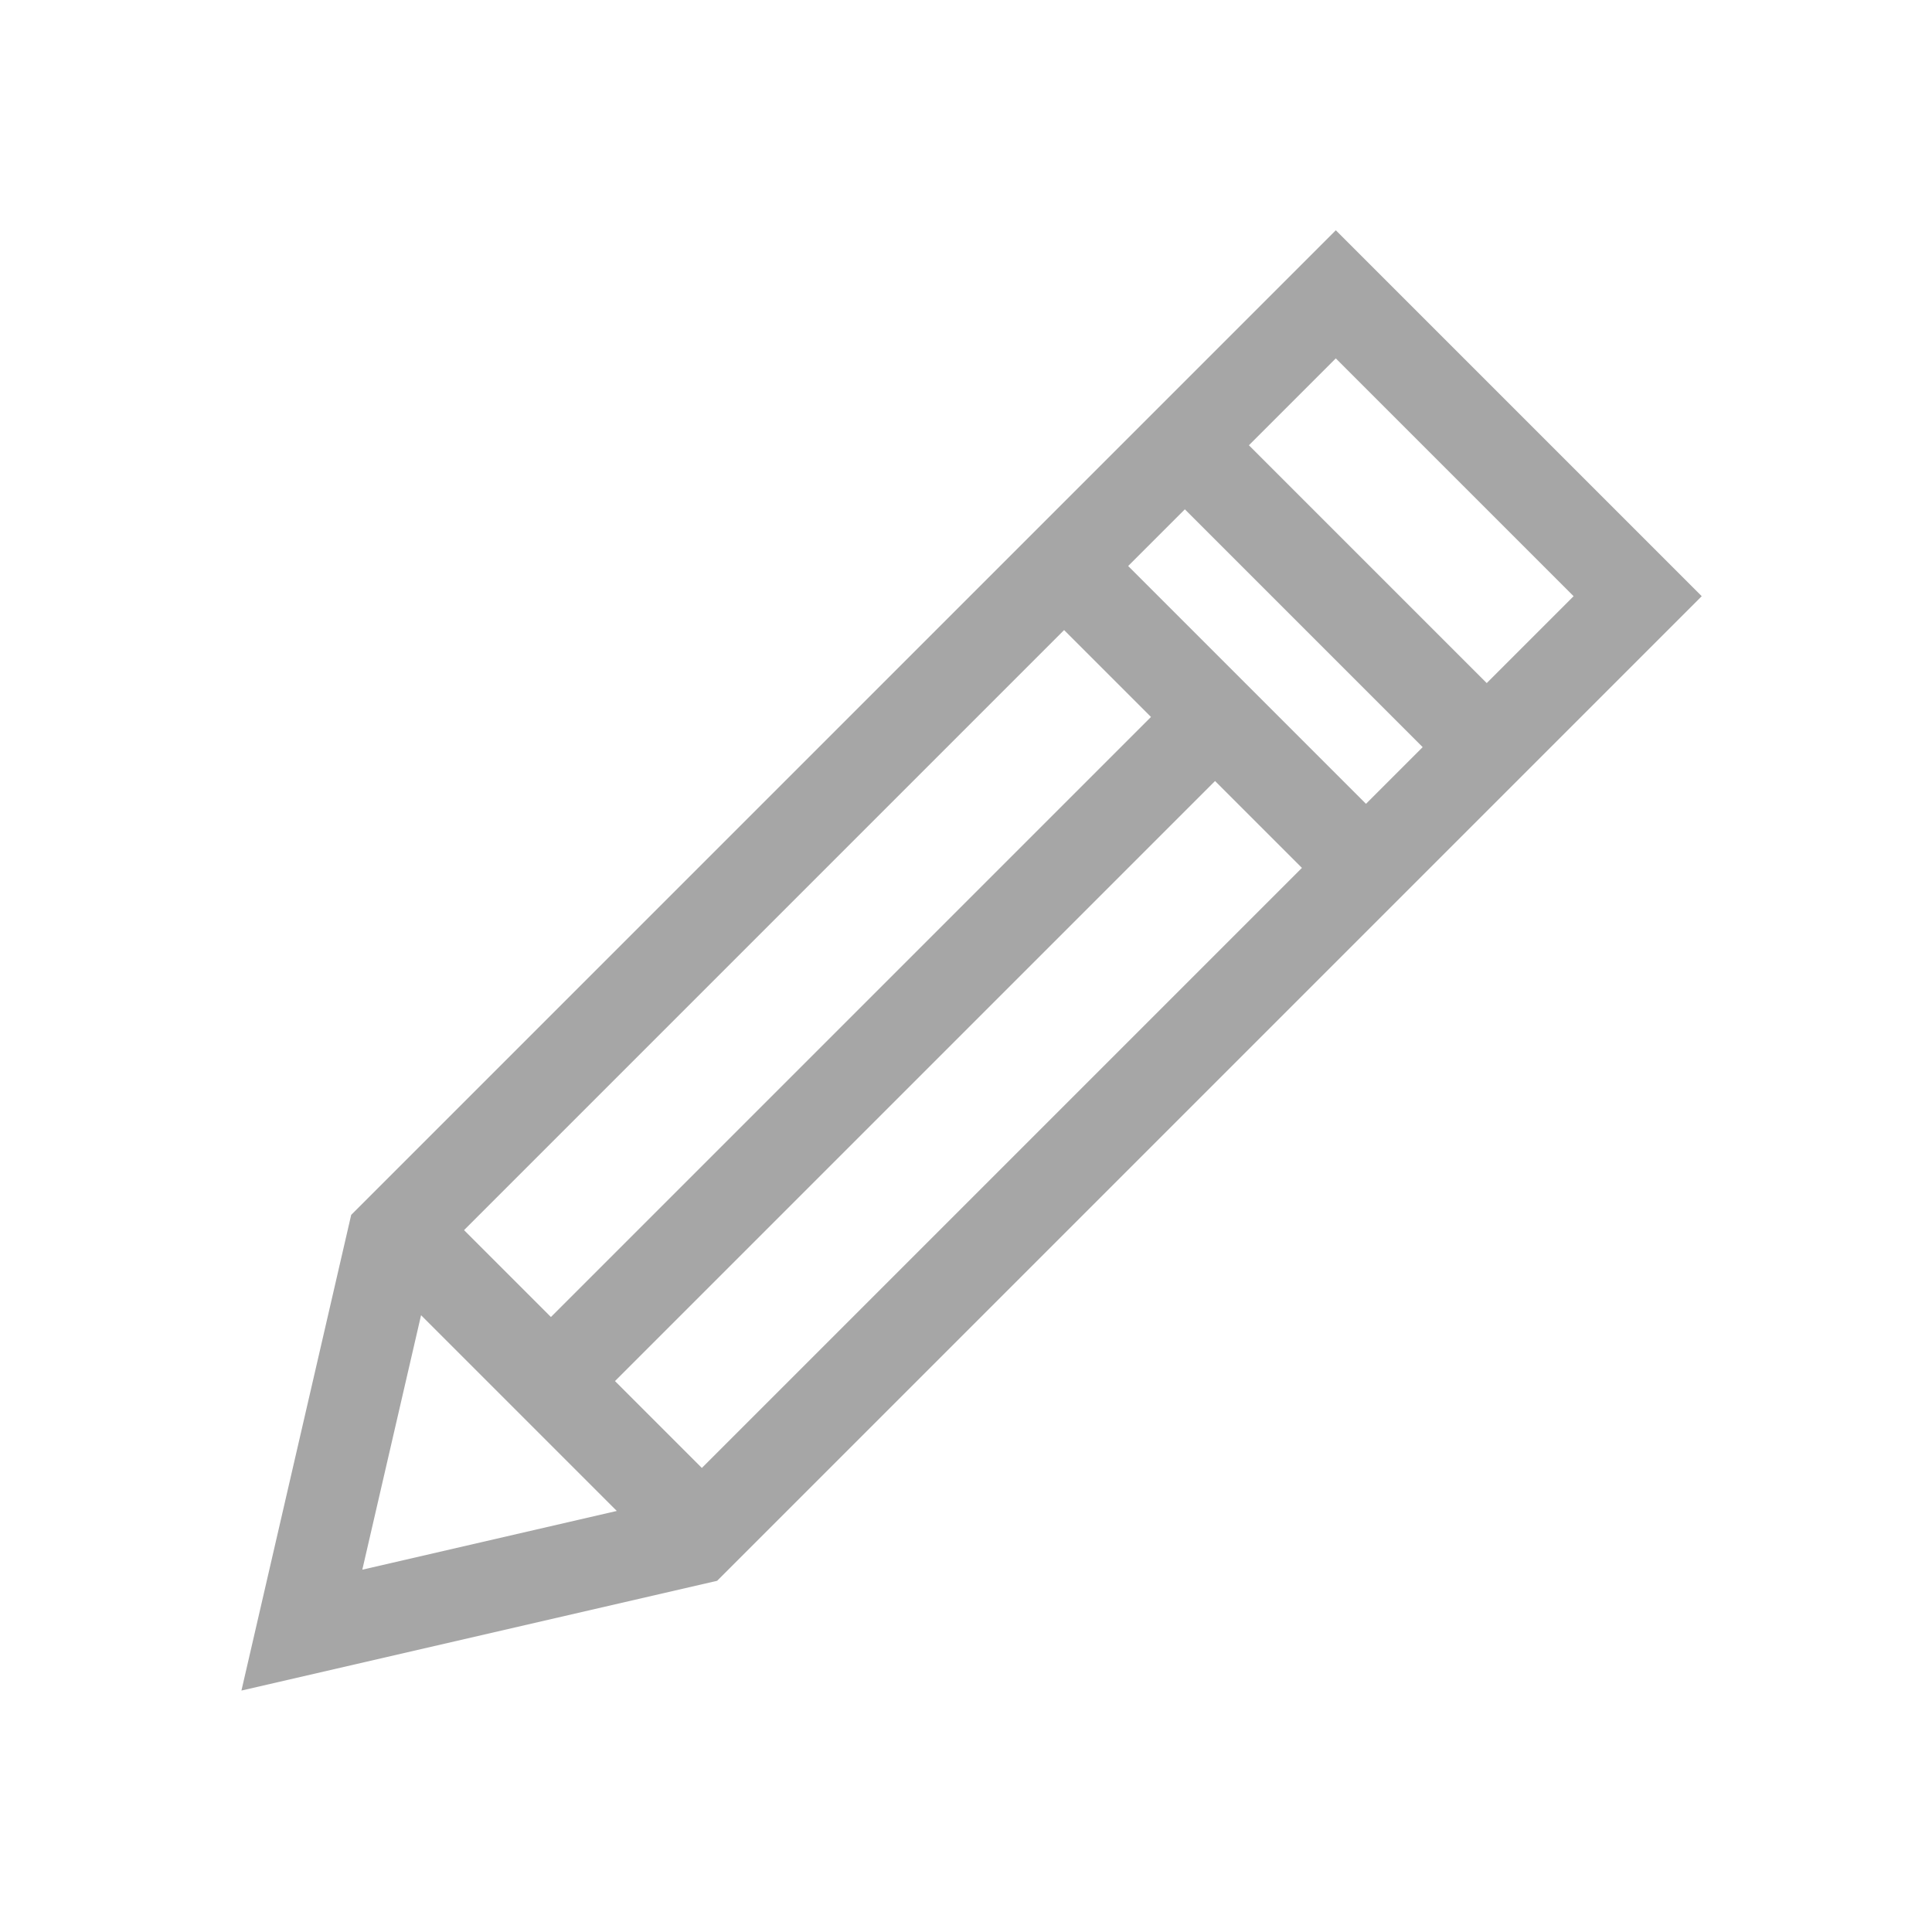 <?xml version="1.0" encoding="utf-8"?>
<!-- Generator: Adobe Illustrator 16.0.0, SVG Export Plug-In . SVG Version: 6.00 Build 0)  -->
<!DOCTYPE svg PUBLIC "-//W3C//DTD SVG 1.1//EN" "http://www.w3.org/Graphics/SVG/1.1/DTD/svg11.dtd">
<svg version="1.1" id="Layer_1" xmlns="http://www.w3.org/2000/svg" xmlns:xlink="http://www.w3.org/1999/xlink" x="0px"
     y="0px"
     width="32px" height="32px" viewBox="0 0 32 32" enable-background="new 0 0 32 32" xml:space="preserve">
<path fill="#a6a6a6" d="M22.125,3.814L5.817,20.122l-1.818,7.879l7.879-1.818L28.186,9.875L22.125,3.814z M26.064,9.875
	l-1.439,1.439l-3.939-3.939l1.439-1.439L26.064,9.875z M10.186,22.875l9.939-9.939l1.439,1.439l-9.939,9.939L10.186,22.875z
	 M7.686,20.375l9.939-9.939l1.439,1.439l-9.939,9.939L7.686,20.375z M18.686,9.375l0.939-0.939l3.939,3.939l-0.939,0.939
	L18.686,9.375z M6.974,21.784l3.242,3.242l-4.215,0.973L6.974,21.784z"/>
</svg>
